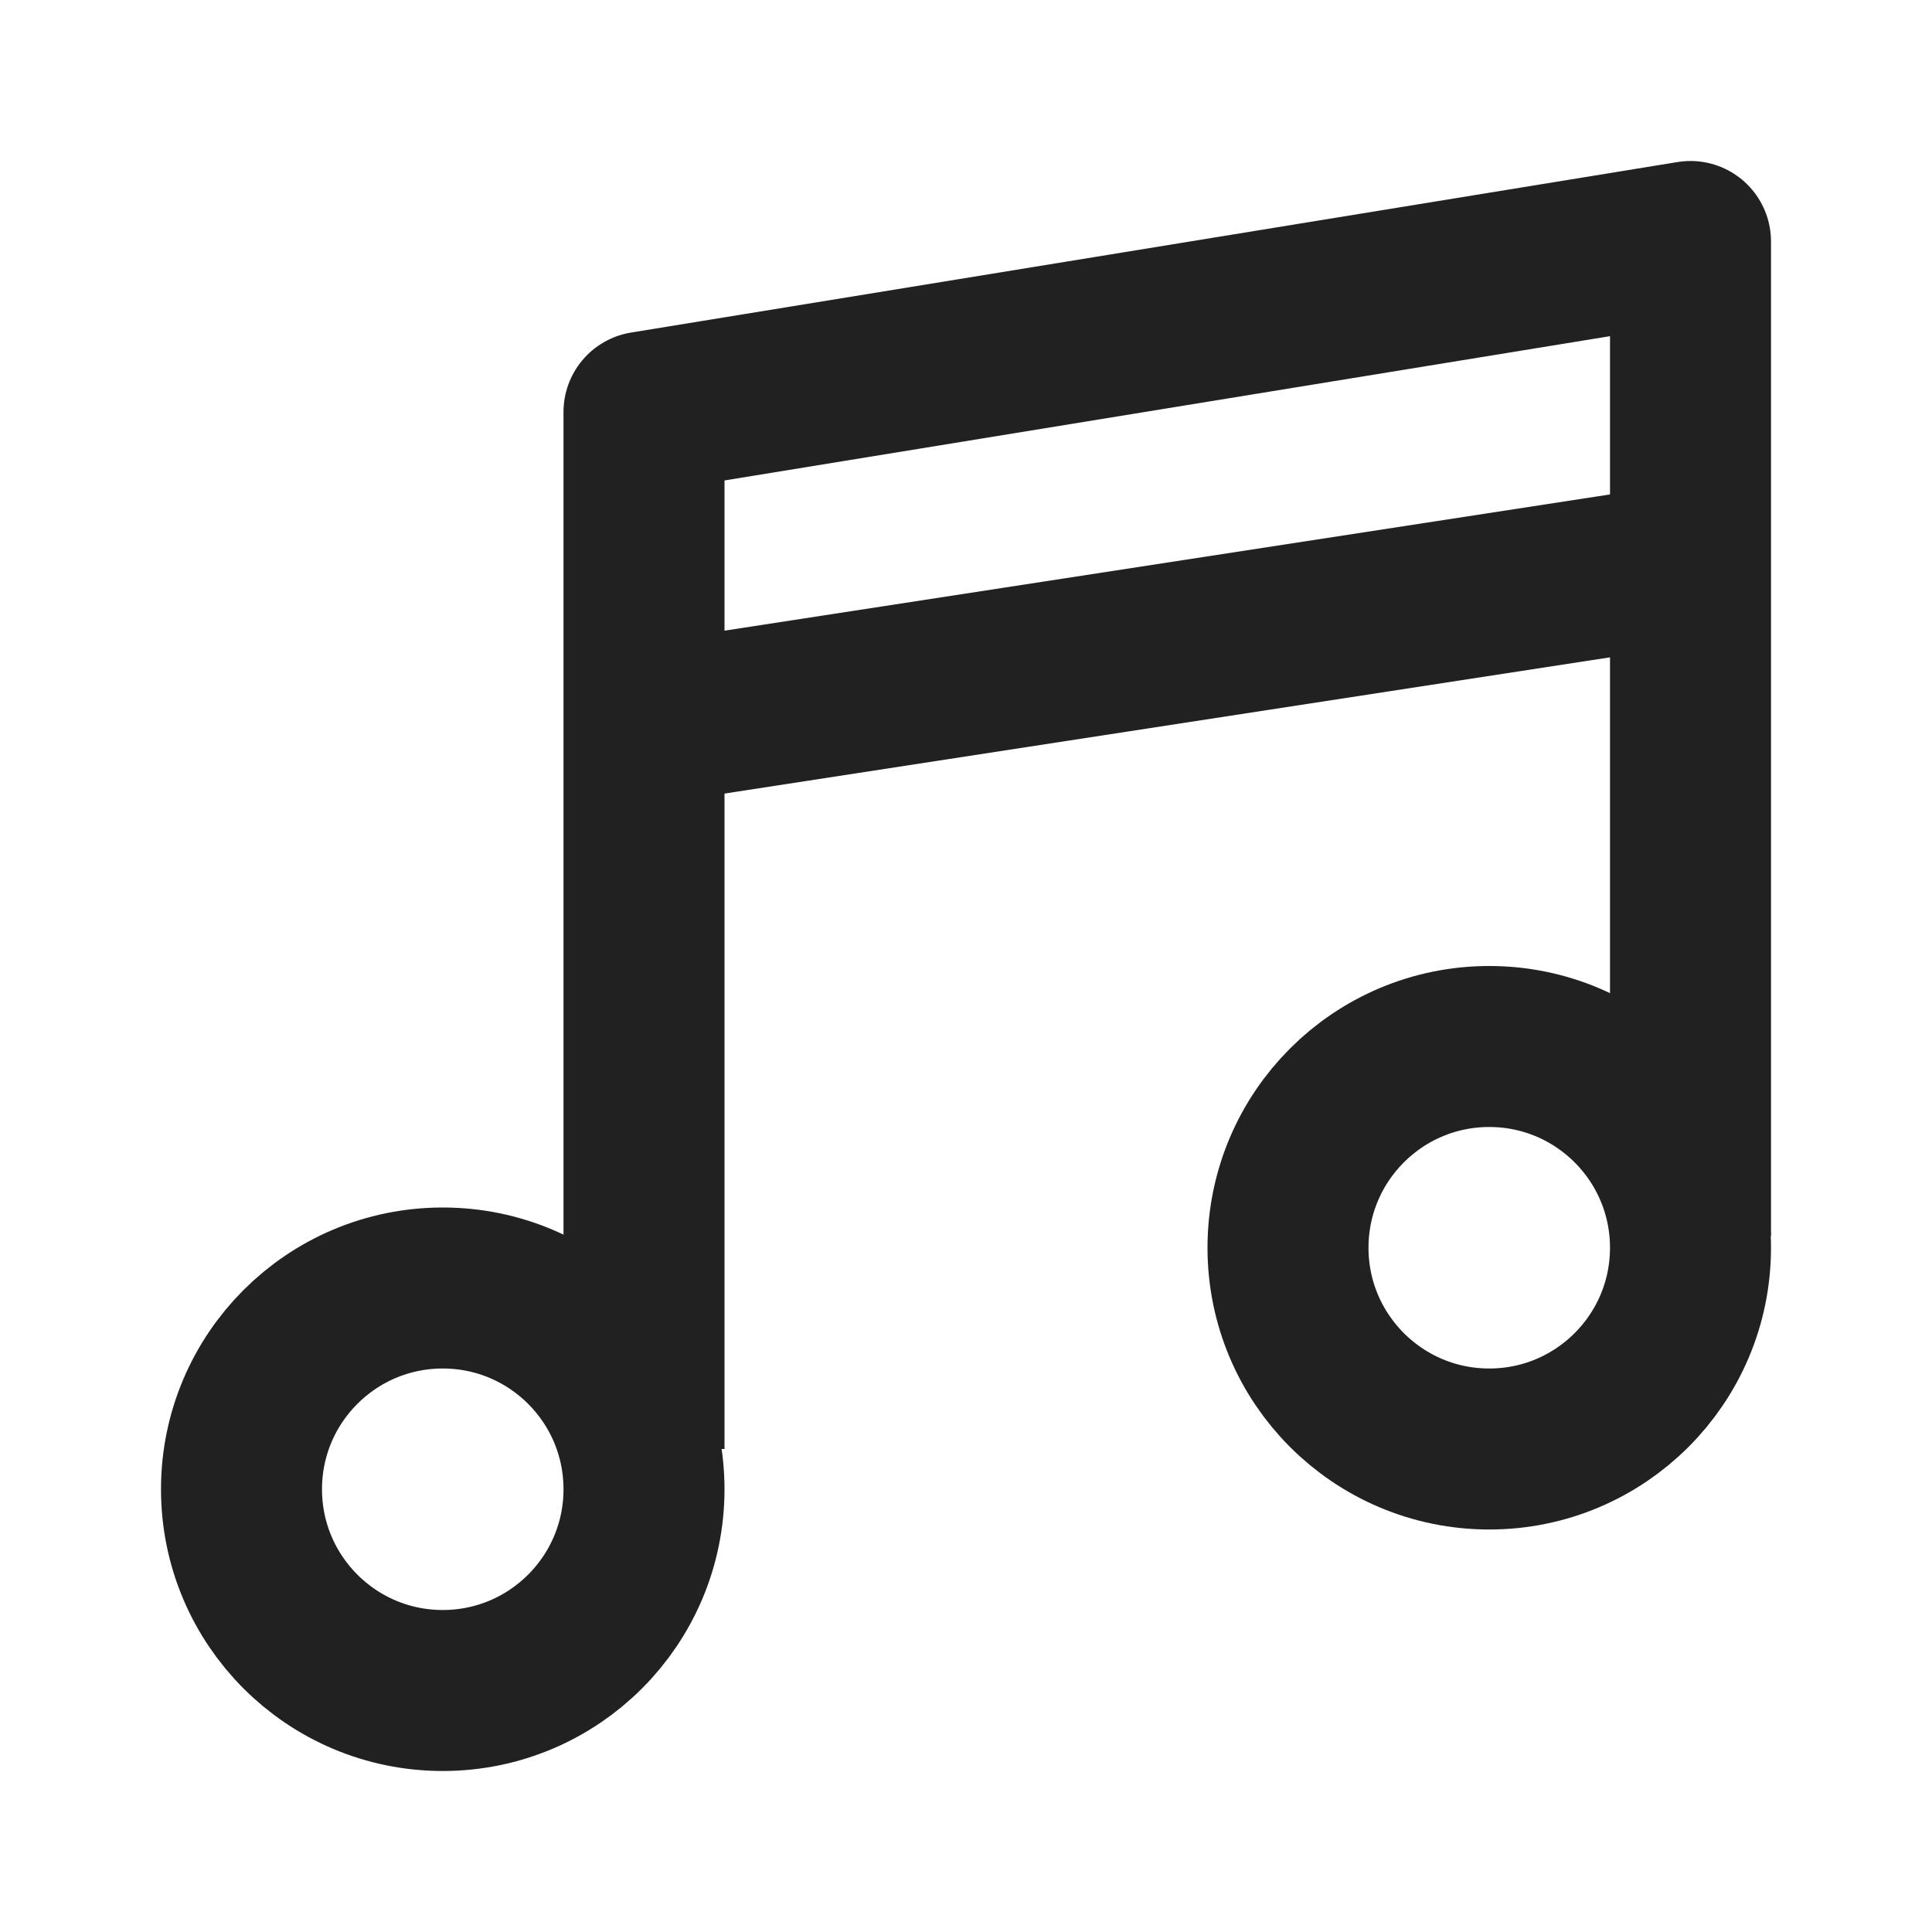 <svg width="24" height="24" viewBox="0 0 24 24" fill="none" xmlns="http://www.w3.org/2000/svg">
<circle cx="5.5" cy="18.5" r="2.5" stroke="#212121" stroke-width="2" stroke-linecap="round" stroke-linejoin="round"/>
<circle cx="18.5" cy="15.5" r="2.5" stroke="#212121" stroke-width="2" stroke-linecap="round" stroke-linejoin="round"/>
<path d="M8 18L8 5.118L21 3L21 15.353" stroke="#212121" stroke-width="2" stroke-linejoin="round"/>
<path d="M8 9L21 7" stroke="#212121" stroke-width="2" stroke-linejoin="round"/>
</svg>
